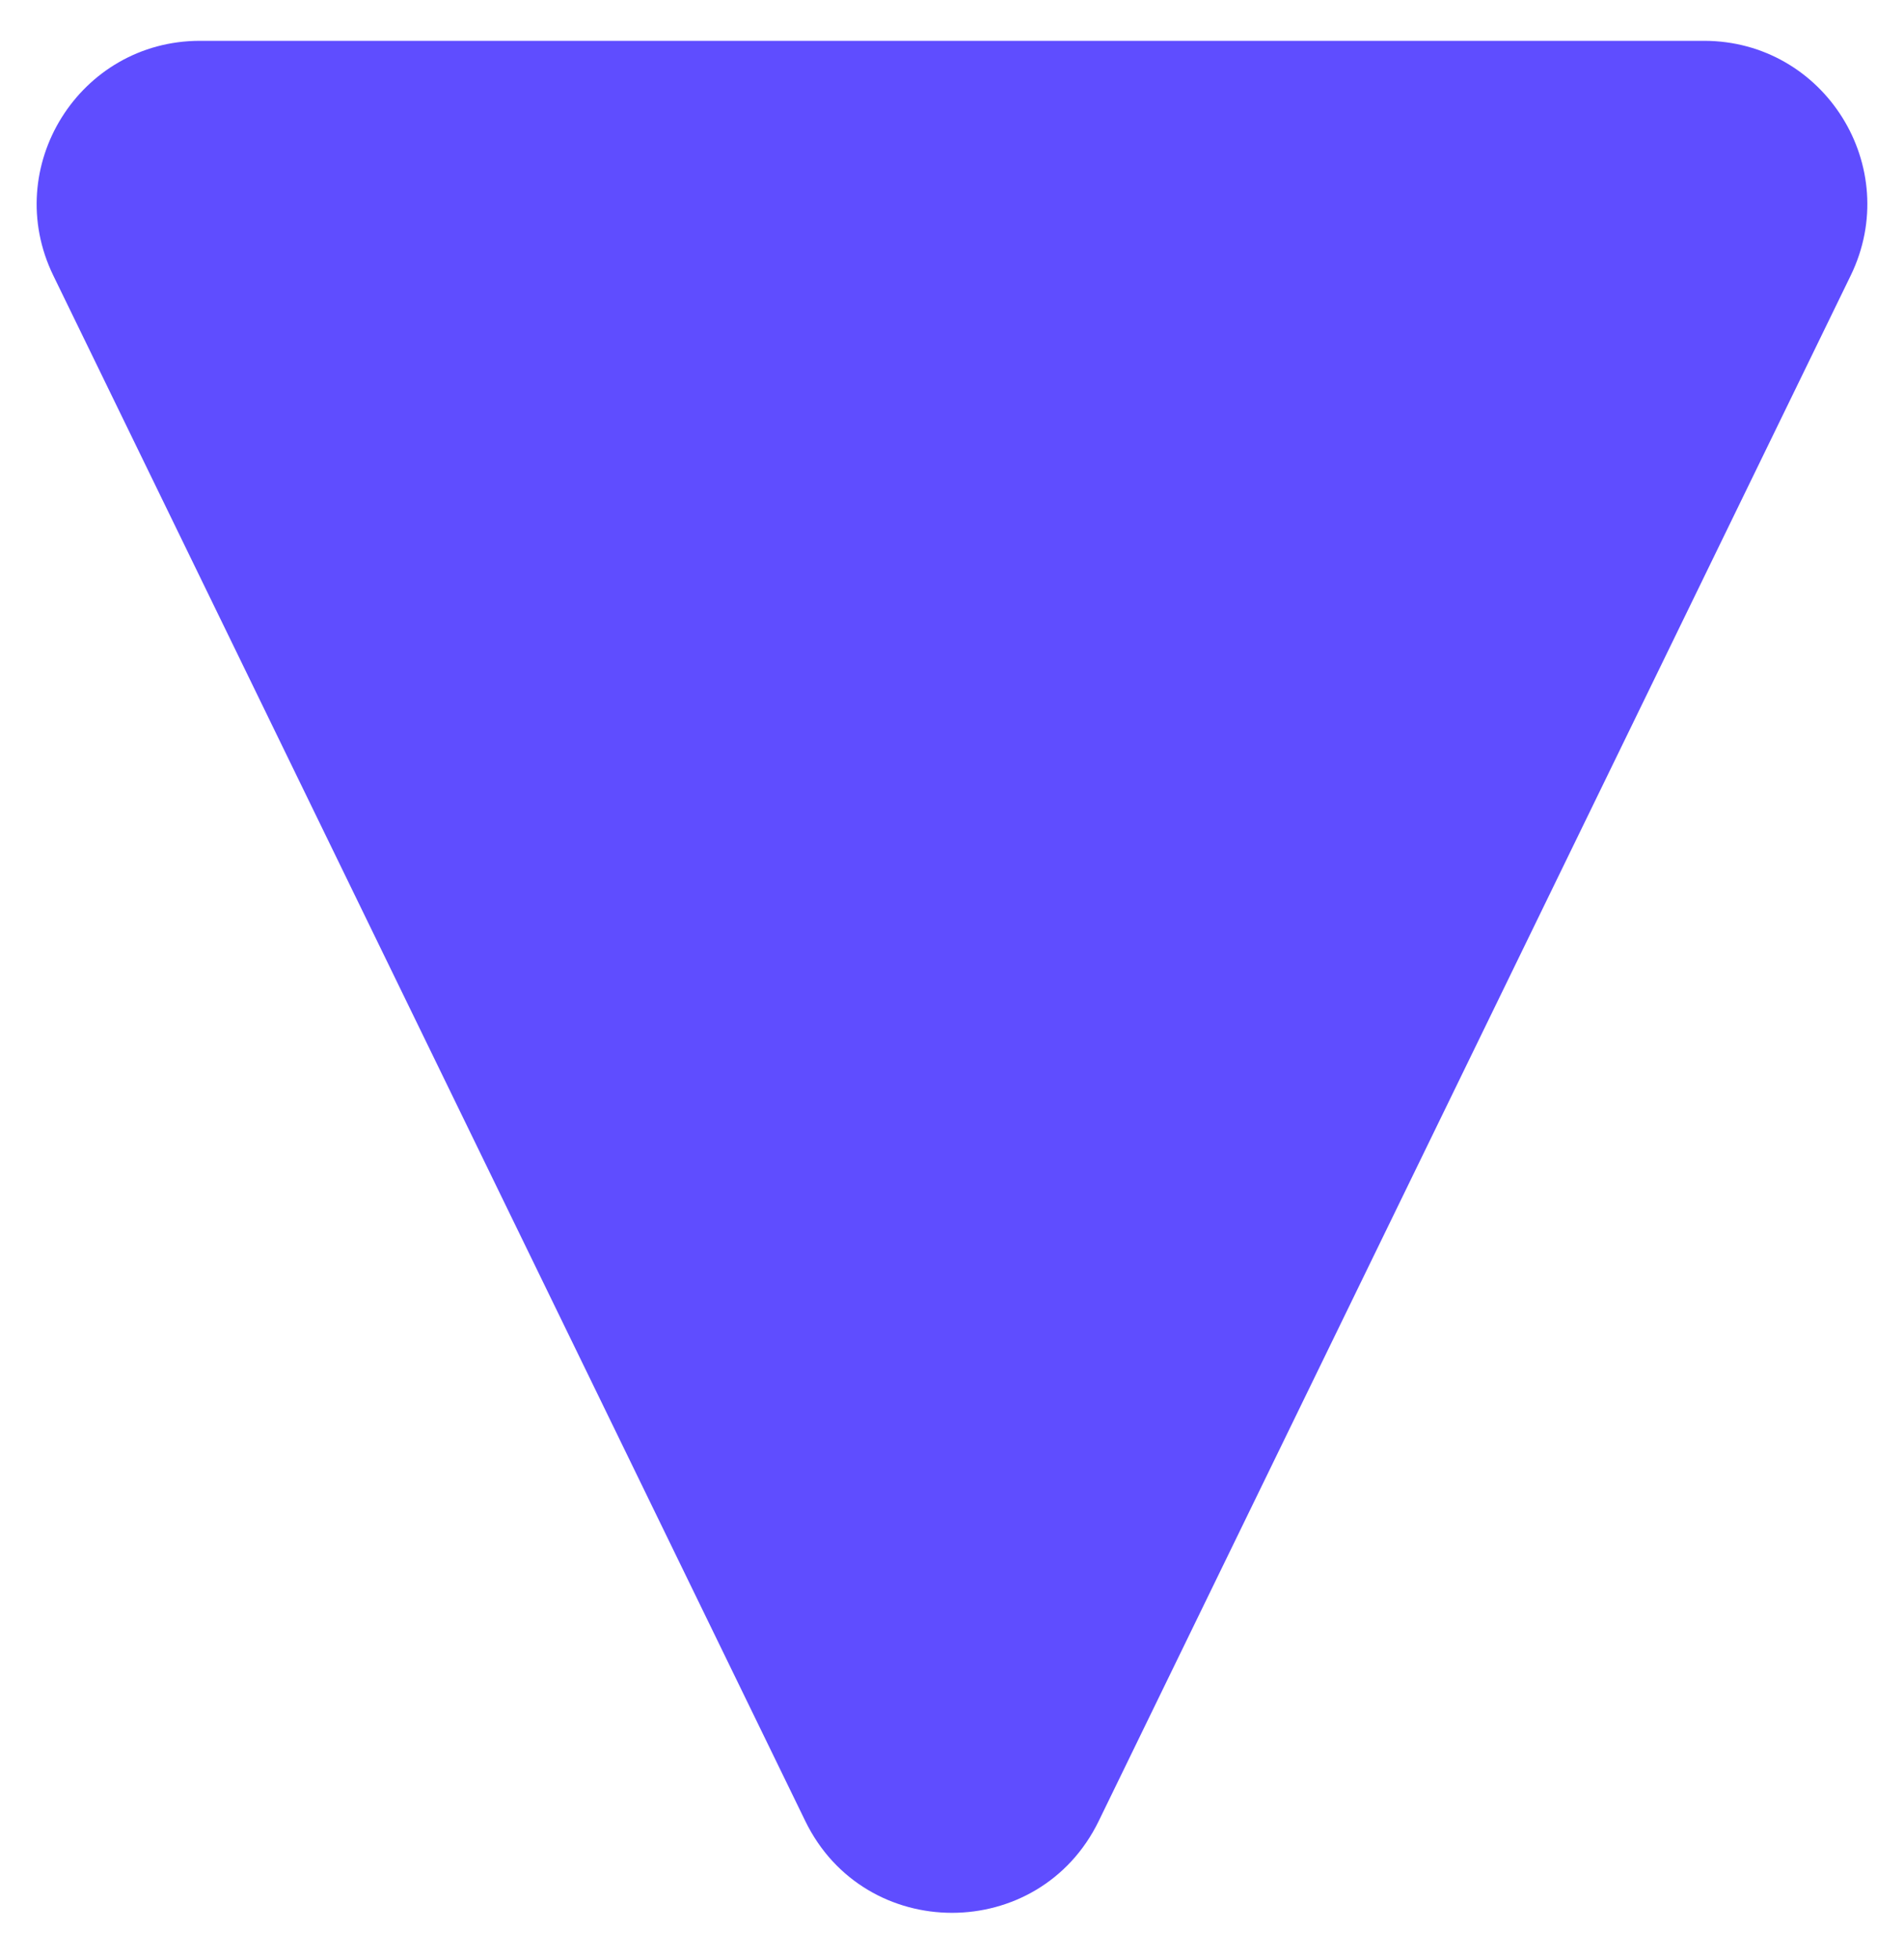 <svg width="35" height="36" viewBox="0 0 35 36" fill="none" xmlns="http://www.w3.org/2000/svg">
<path d="M20.197 33.459C19.102 35.708 15.898 35.708 14.803 33.459L0.98 5.063C0.01 3.07 1.461 0.75 3.677 0.75L31.323 0.75C33.539 0.75 34.99 3.07 34.02 5.063L20.197 33.459Z" fill="#5F4DFF"/>
</svg>
